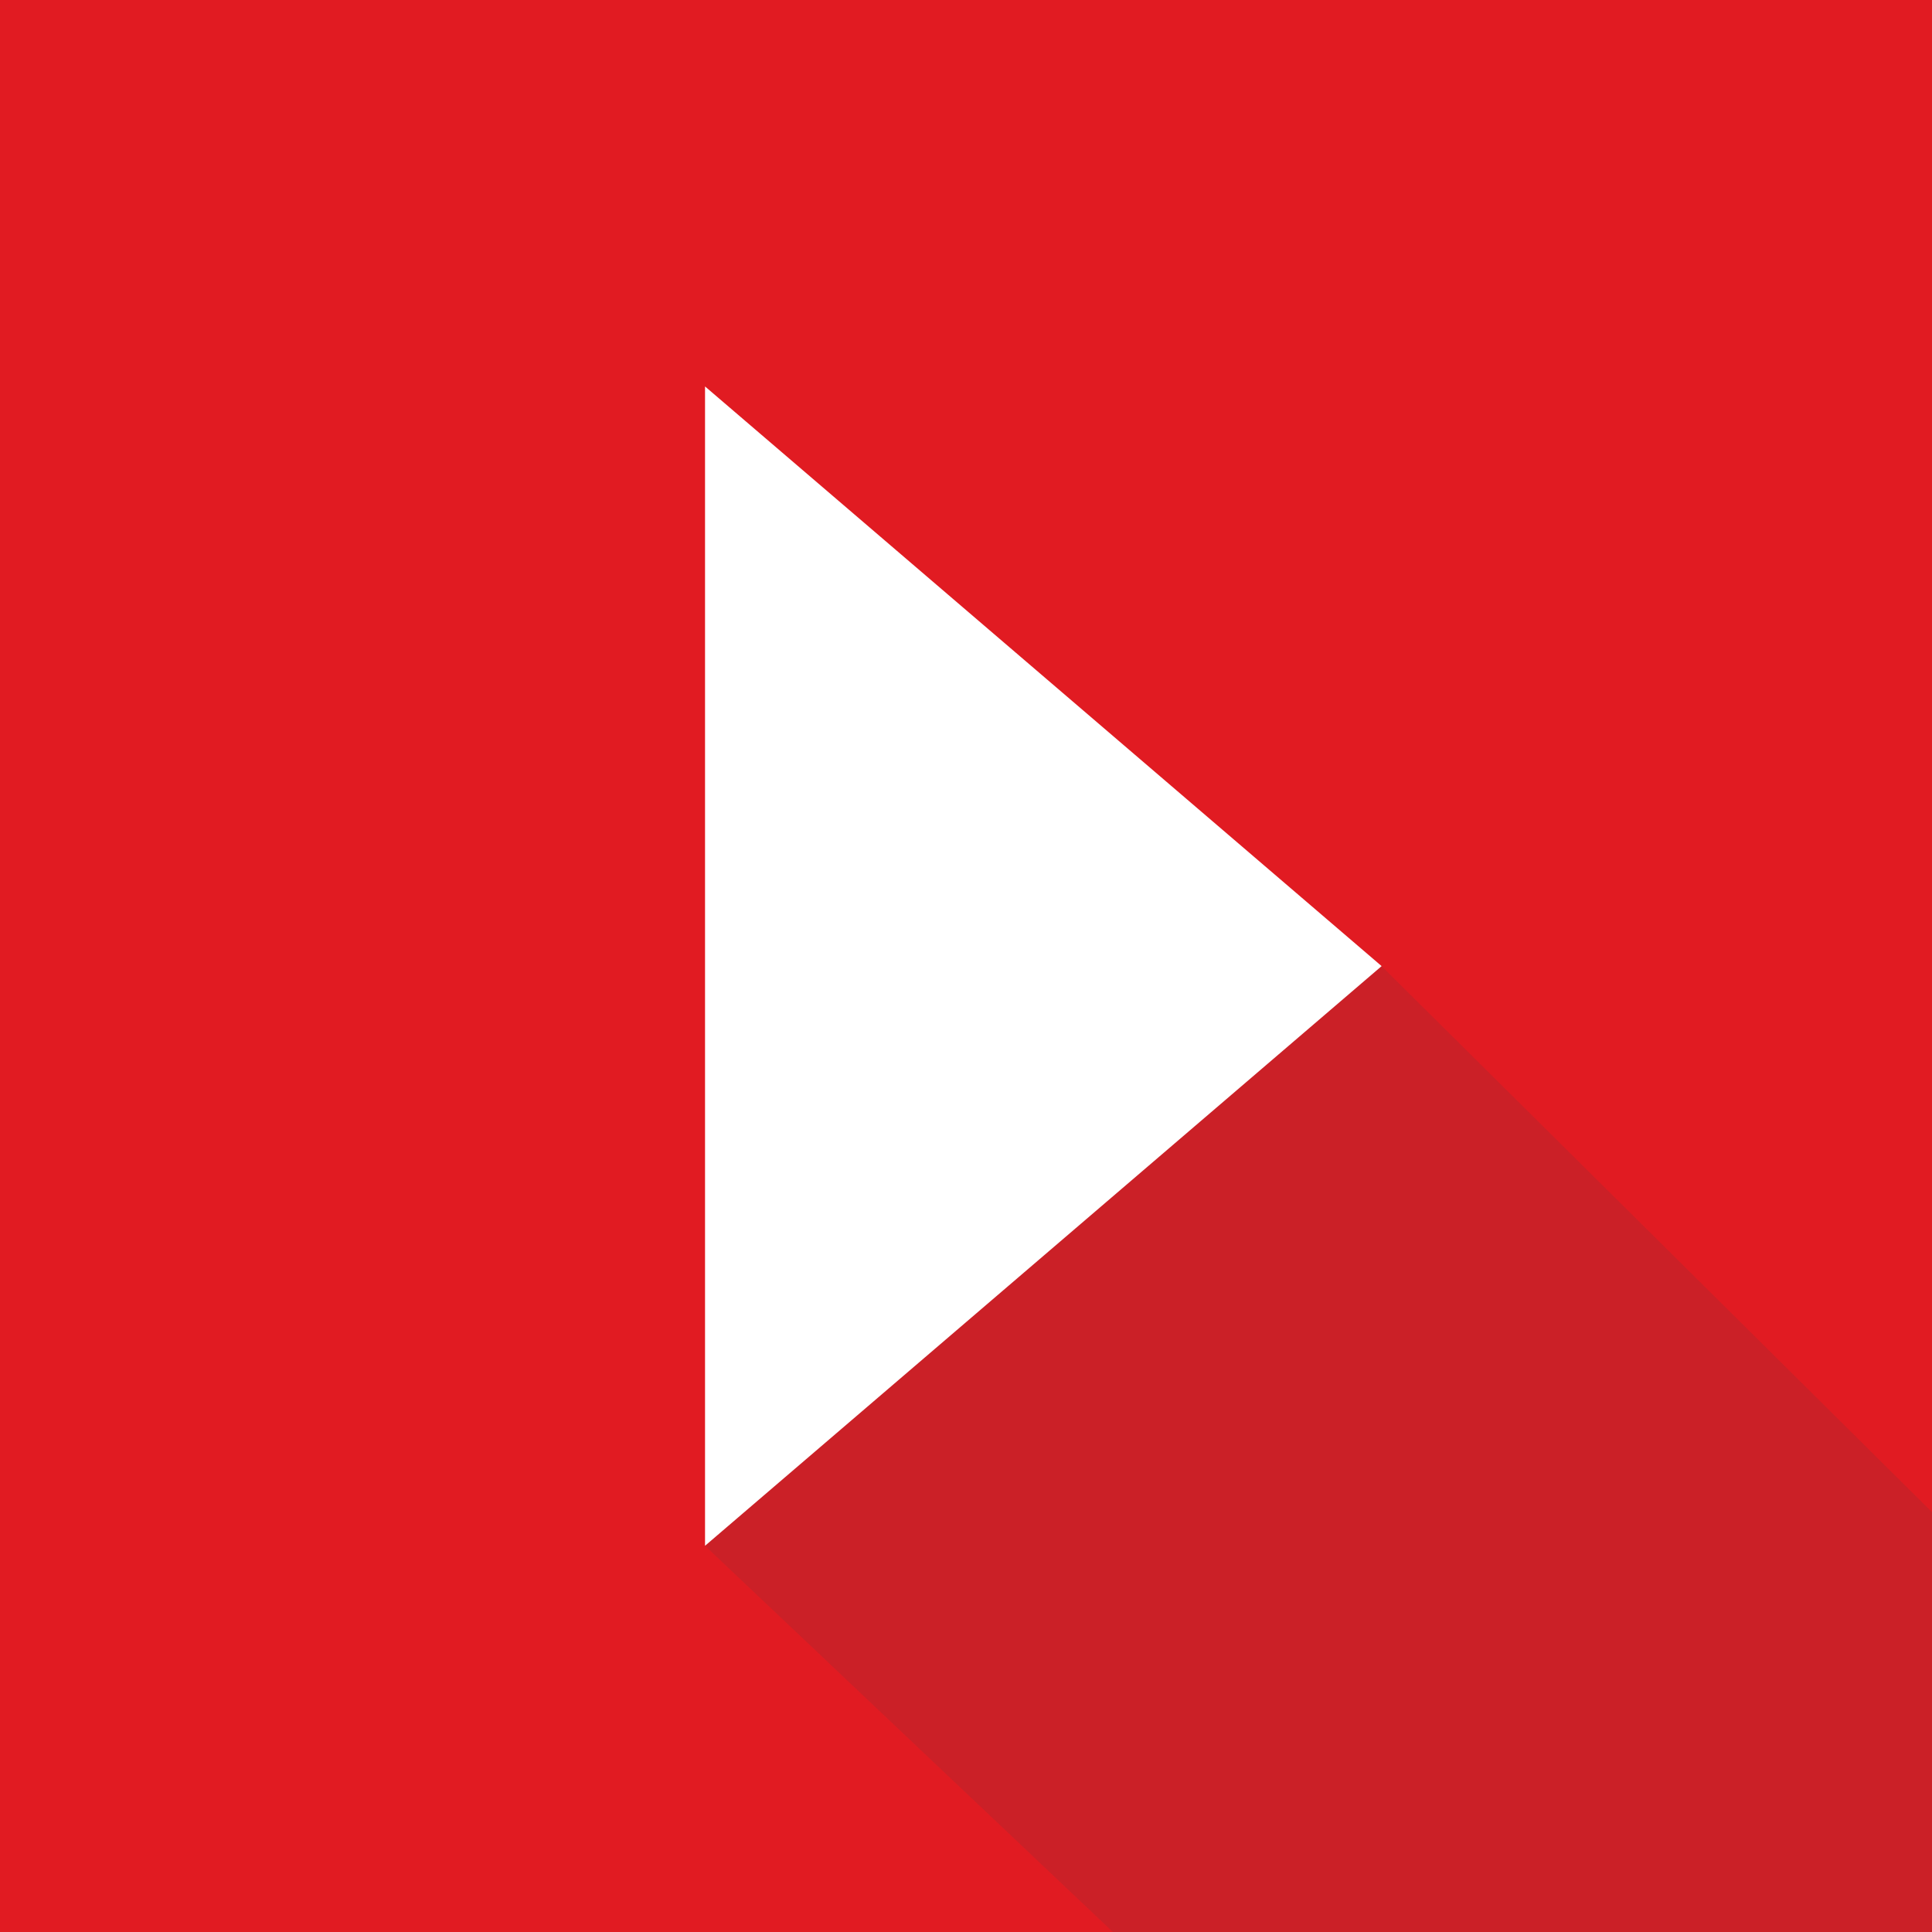 <?xml version="1.0" encoding="utf-8"?>
<!-- Generator: Adobe Illustrator 16.0.0, SVG Export Plug-In . SVG Version: 6.00 Build 0)  -->
<!DOCTYPE svg PUBLIC "-//W3C//DTD SVG 1.1//EN" "http://www.w3.org/Graphics/SVG/1.1/DTD/svg11.dtd">
<svg version="1.1" id="Layer_1" xmlns="http://www.w3.org/2000/svg" xmlns:xlink="http://www.w3.org/1999/xlink" x="0px" y="0px"
	 width="24.997px" height="25px" viewBox="0 0 24.997 25" enable-background="new 0 0 24.997 25" xml:space="preserve">
<g>
	<rect x="-0.835" y="-0.833" fill="#E11B22" width="26.667" height="26.667"/>
</g>
<path fill="#CB2027" d="M13.888,9.776l-3.175,0.085l-1.136,0.634l2.501,1.53l-0.359,0.703l-0.406,3.344l-1.215,1.236L9.122,20
	l8.065,7.637c4.355-0.936,11.719,0.989,12.5-3.42L17.875,12.5C17.875,12.5,14.063,9.801,13.888,9.776z"/>
<rect x="-0.833" y="-0.833" fill="none" width="26.664" height="26.667"/>
<path fill="#FFFFFF" d="M9.122,5l8.754,7.5L9.122,20V5z"/>
</svg>
